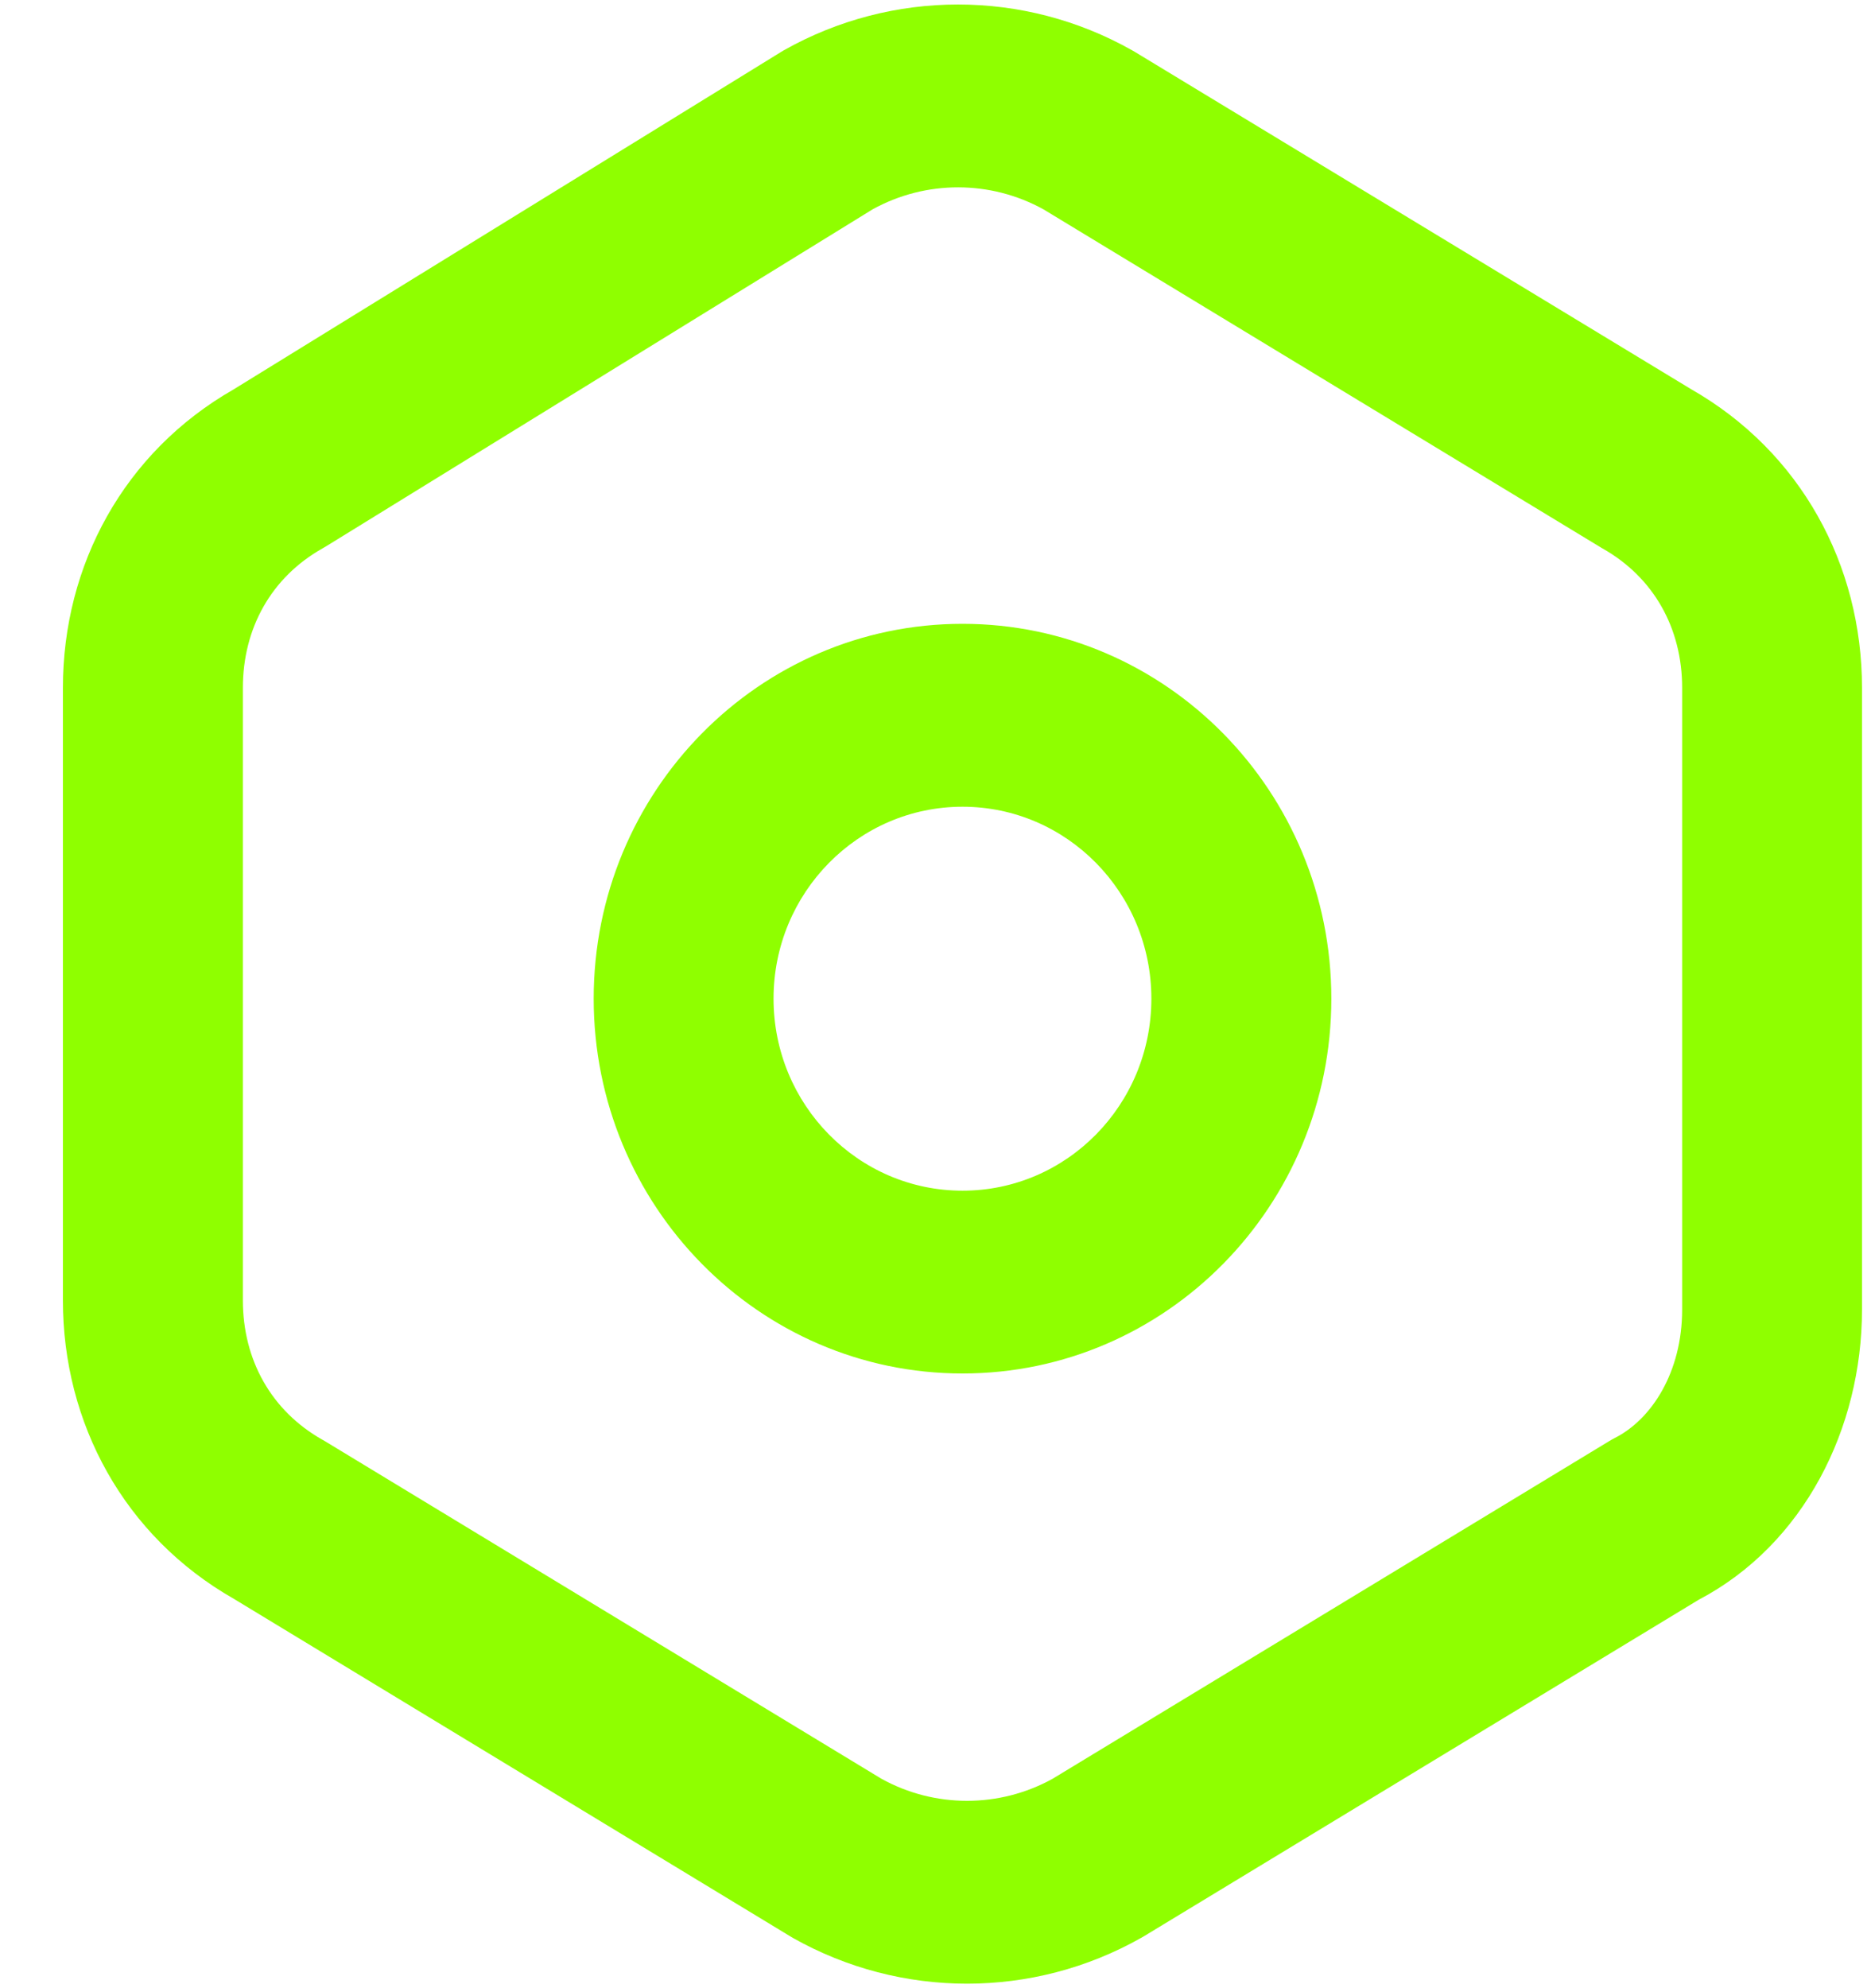 <svg width="16" height="17" viewBox="0 0 16 17" fill="none" xmlns="http://www.w3.org/2000/svg">
<path fill-rule="evenodd" clip-rule="evenodd" d="M6.703 0.43C7.628 -0.092 8.757 -0.092 9.681 0.43C9.688 0.434 9.695 0.438 9.702 0.442L14.462 3.328C15.401 3.864 15.923 4.832 15.923 5.881V11.197C15.923 12.212 15.427 13.206 14.526 13.679L9.779 16.558C9.772 16.562 9.765 16.566 9.758 16.57C8.834 17.092 7.705 17.092 6.78 16.57C6.773 16.566 6.766 16.562 6.76 16.558L2 13.671C1.061 13.136 0.538 12.168 0.538 11.119V5.881C0.538 4.832 1.06 3.866 1.997 3.33L6.678 0.445C6.686 0.44 6.695 0.435 6.703 0.43ZM7.462 1.79L2.784 4.674C2.775 4.679 2.767 4.684 2.758 4.689C2.32 4.936 2.077 5.372 2.077 5.881V11.119C2.077 11.628 2.32 12.064 2.758 12.311C2.765 12.315 2.772 12.319 2.779 12.323L7.537 15.209C7.992 15.461 8.547 15.461 9.002 15.209L13.76 12.323C13.776 12.313 13.793 12.304 13.81 12.295C14.122 12.137 14.385 11.735 14.385 11.197V5.881C14.385 5.372 14.142 4.936 13.703 4.689C13.696 4.685 13.69 4.681 13.683 4.677L8.925 1.791C8.47 1.539 7.917 1.539 7.462 1.79ZM8.231 6.898C7.339 6.898 6.615 7.633 6.615 8.539C6.615 9.446 7.339 10.181 8.231 10.181C9.123 10.181 9.846 9.446 9.846 8.539C9.846 7.633 9.123 6.898 8.231 6.898ZM5.077 8.539C5.077 6.769 6.489 5.334 8.231 5.334C9.973 5.334 11.385 6.769 11.385 8.539C11.385 10.309 9.973 11.744 8.231 11.744C6.489 11.744 5.077 10.309 5.077 8.539Z" fill="#8FFF00"/>
</svg>
